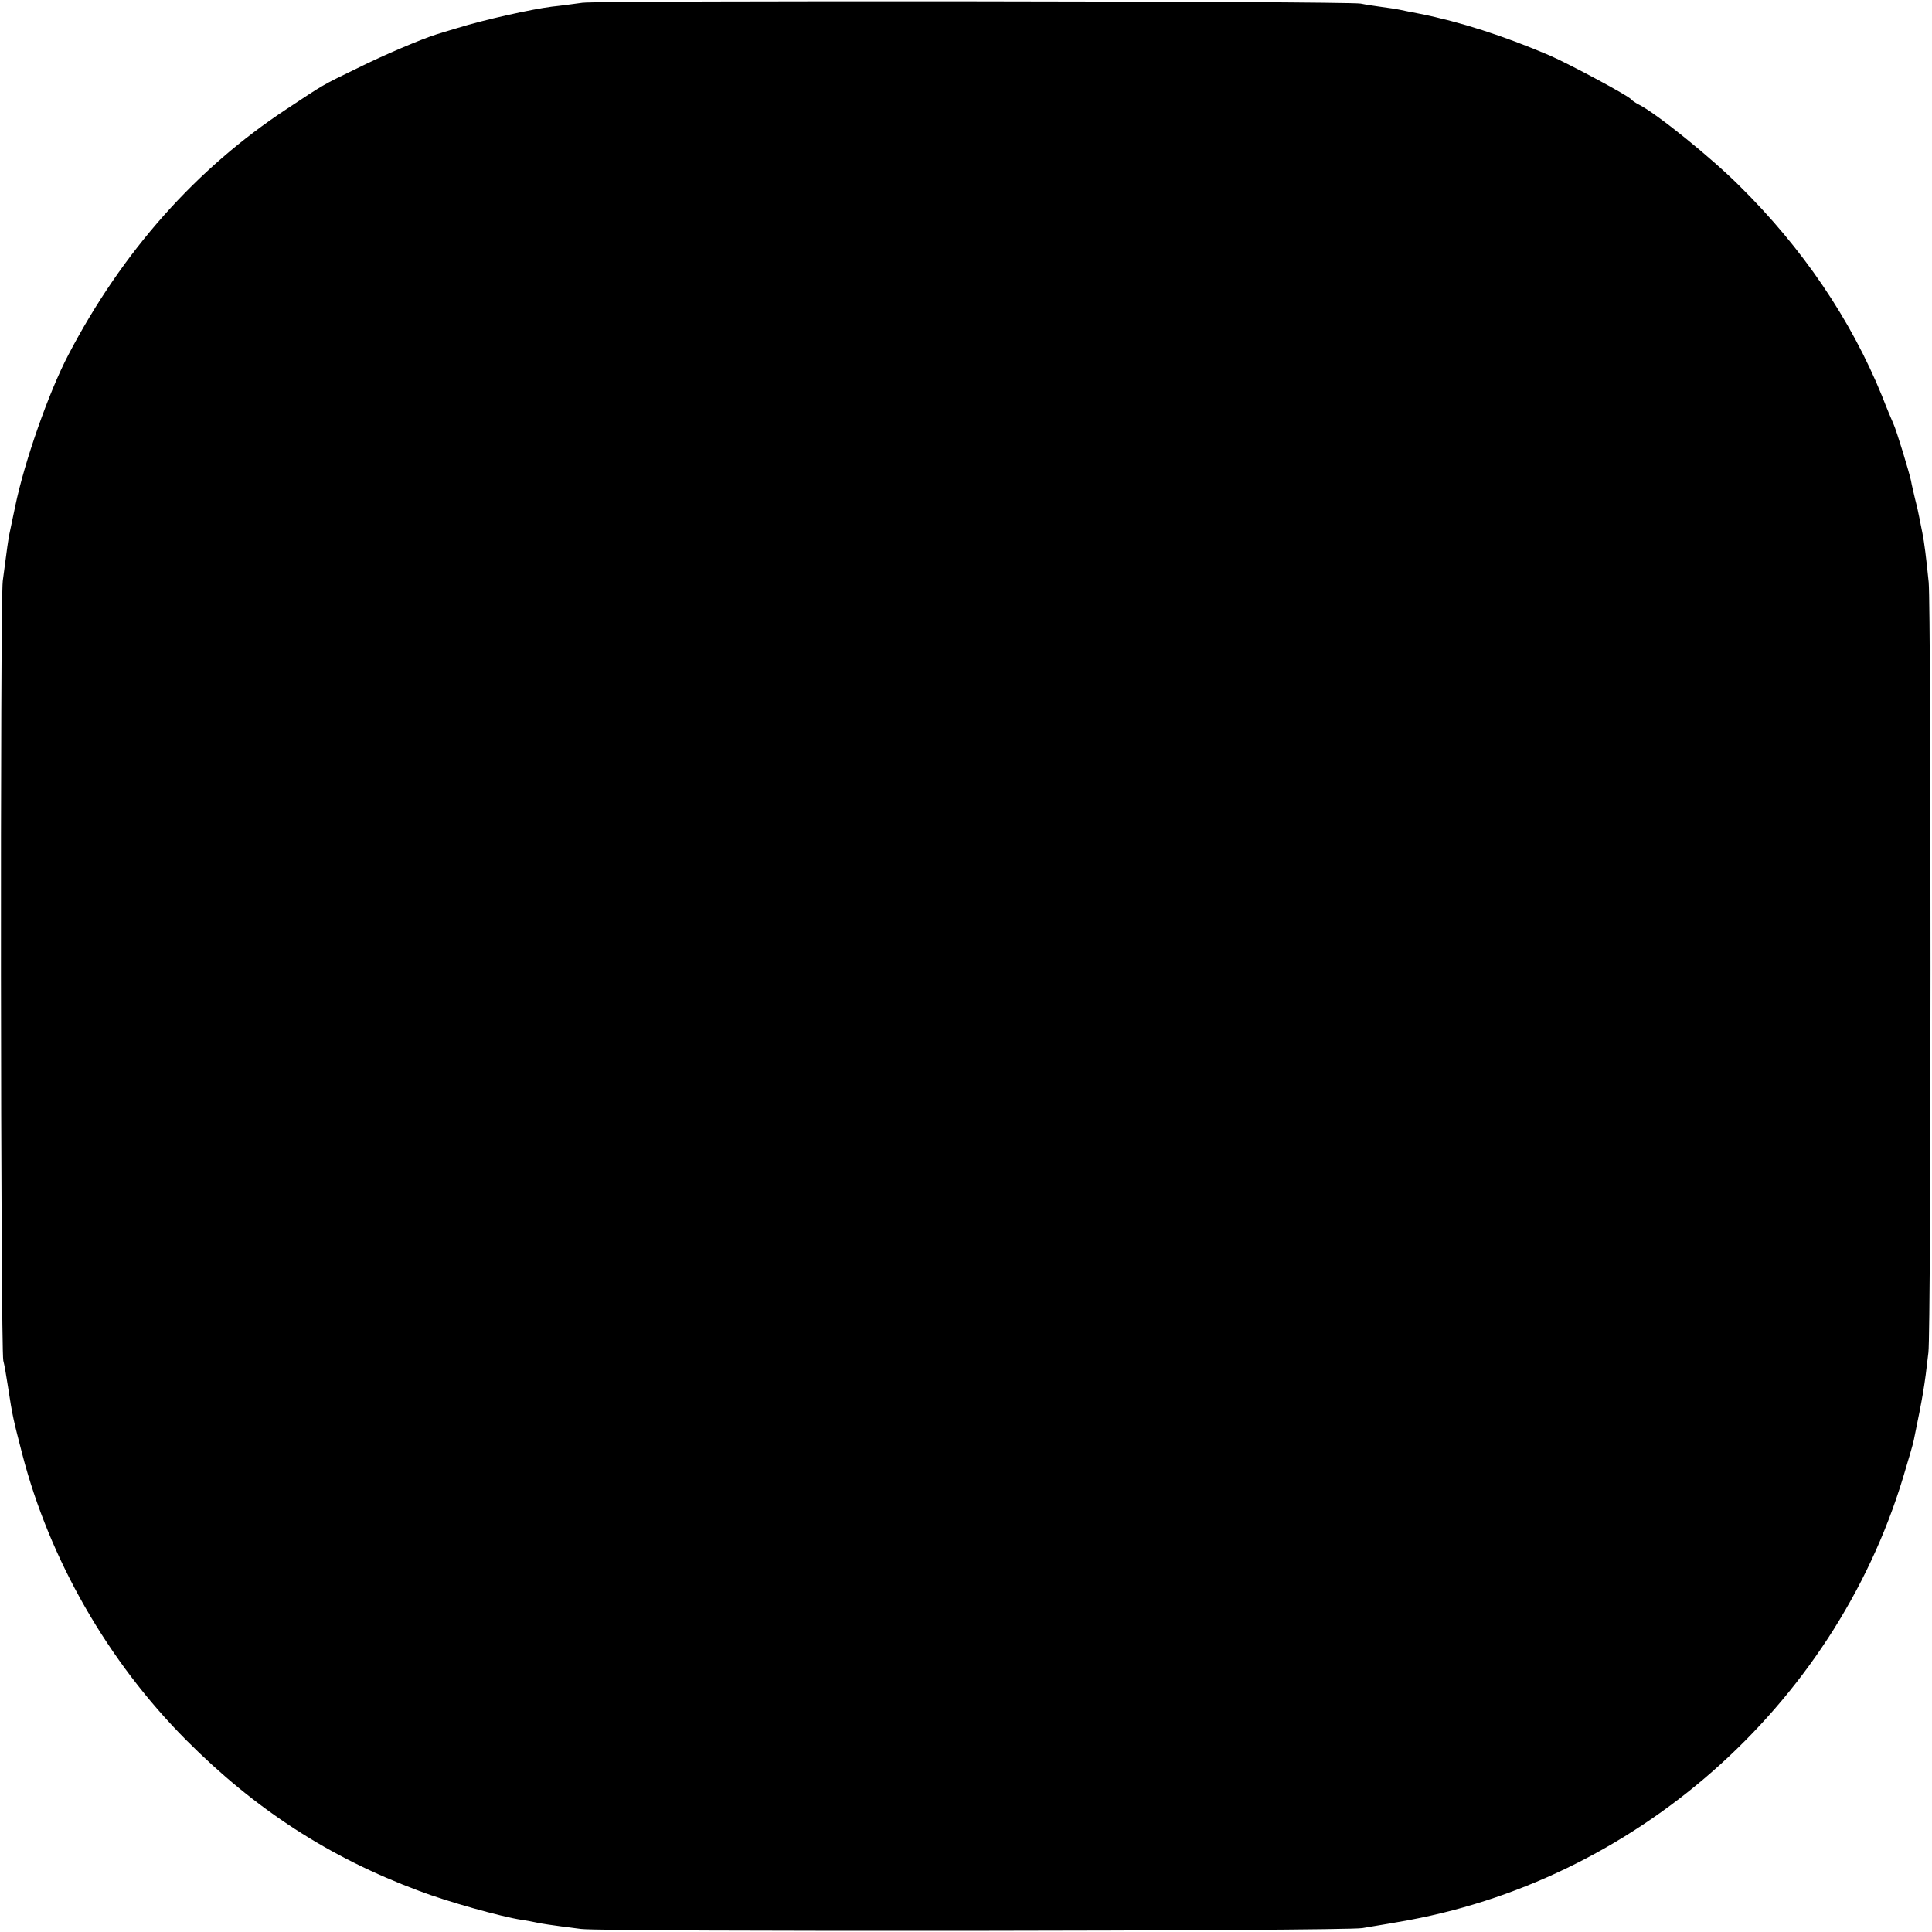 <?xml version="1.0" standalone="no"?>
<!DOCTYPE svg PUBLIC "-//W3C//DTD SVG 20010904//EN"
 "http://www.w3.org/TR/2001/REC-SVG-20010904/DTD/svg10.dtd">
<svg version="1.0" xmlns="http://www.w3.org/2000/svg"
 width="700pt" height="700pt" viewBox="0 0 700 700"
 preserveAspectRatio="xMidYMid meet">
<g transform="translate(0,700) scale(0.1,-0.1)"
fill="#000000" stroke="none">
<path d="M2110 6990 c-30 -4 -80 -11 -110 -14 -73 -9 -248 -48 -341 -77 -41
-12 -76 -23 -79 -24 -51 -16 -187 -73 -285 -122 -128 -62 -119 -57 -255 -147
-330 -217 -597 -518 -792 -891 -71 -135 -160 -389 -193 -550 -9 -44 -19 -89
-21 -100 -4 -20 -8 -46 -24 -170 -10 -78 -8 -2785 2 -2825 4 -14 11 -56 17
-95 16 -106 20 -121 51 -241 99 -384 311 -754 595 -1039 250 -251 518 -425
843 -546 102 -39 299 -94 372 -105 19 -3 42 -7 50 -9 16 -4 54 -10 165 -24 81
-11 2769 -8 2830 3 22 4 81 13 130 22 855 143 1578 779 1830 1610 19 63 37
124 39 136 33 160 39 194 53 318 10 83 10 2690 1 2790 -9 90 -16 146 -23 180
-3 14 -8 39 -11 55 -3 17 -10 48 -16 70 -5 22 -12 50 -14 63 -6 29 -52 181
-64 207 -5 11 -24 56 -41 100 -113 278 -288 536 -517 762 -102 102 -298 260
-362 293 -14 7 -27 16 -30 20 -9 13 -224 128 -295 159 -169 72 -325 122 -470
151 -27 5 -61 12 -75 15 -14 3 -43 7 -65 10 -22 3 -56 8 -75 12 -50 9 -2754
12 -2820 3z"/>
</g>
</svg>
